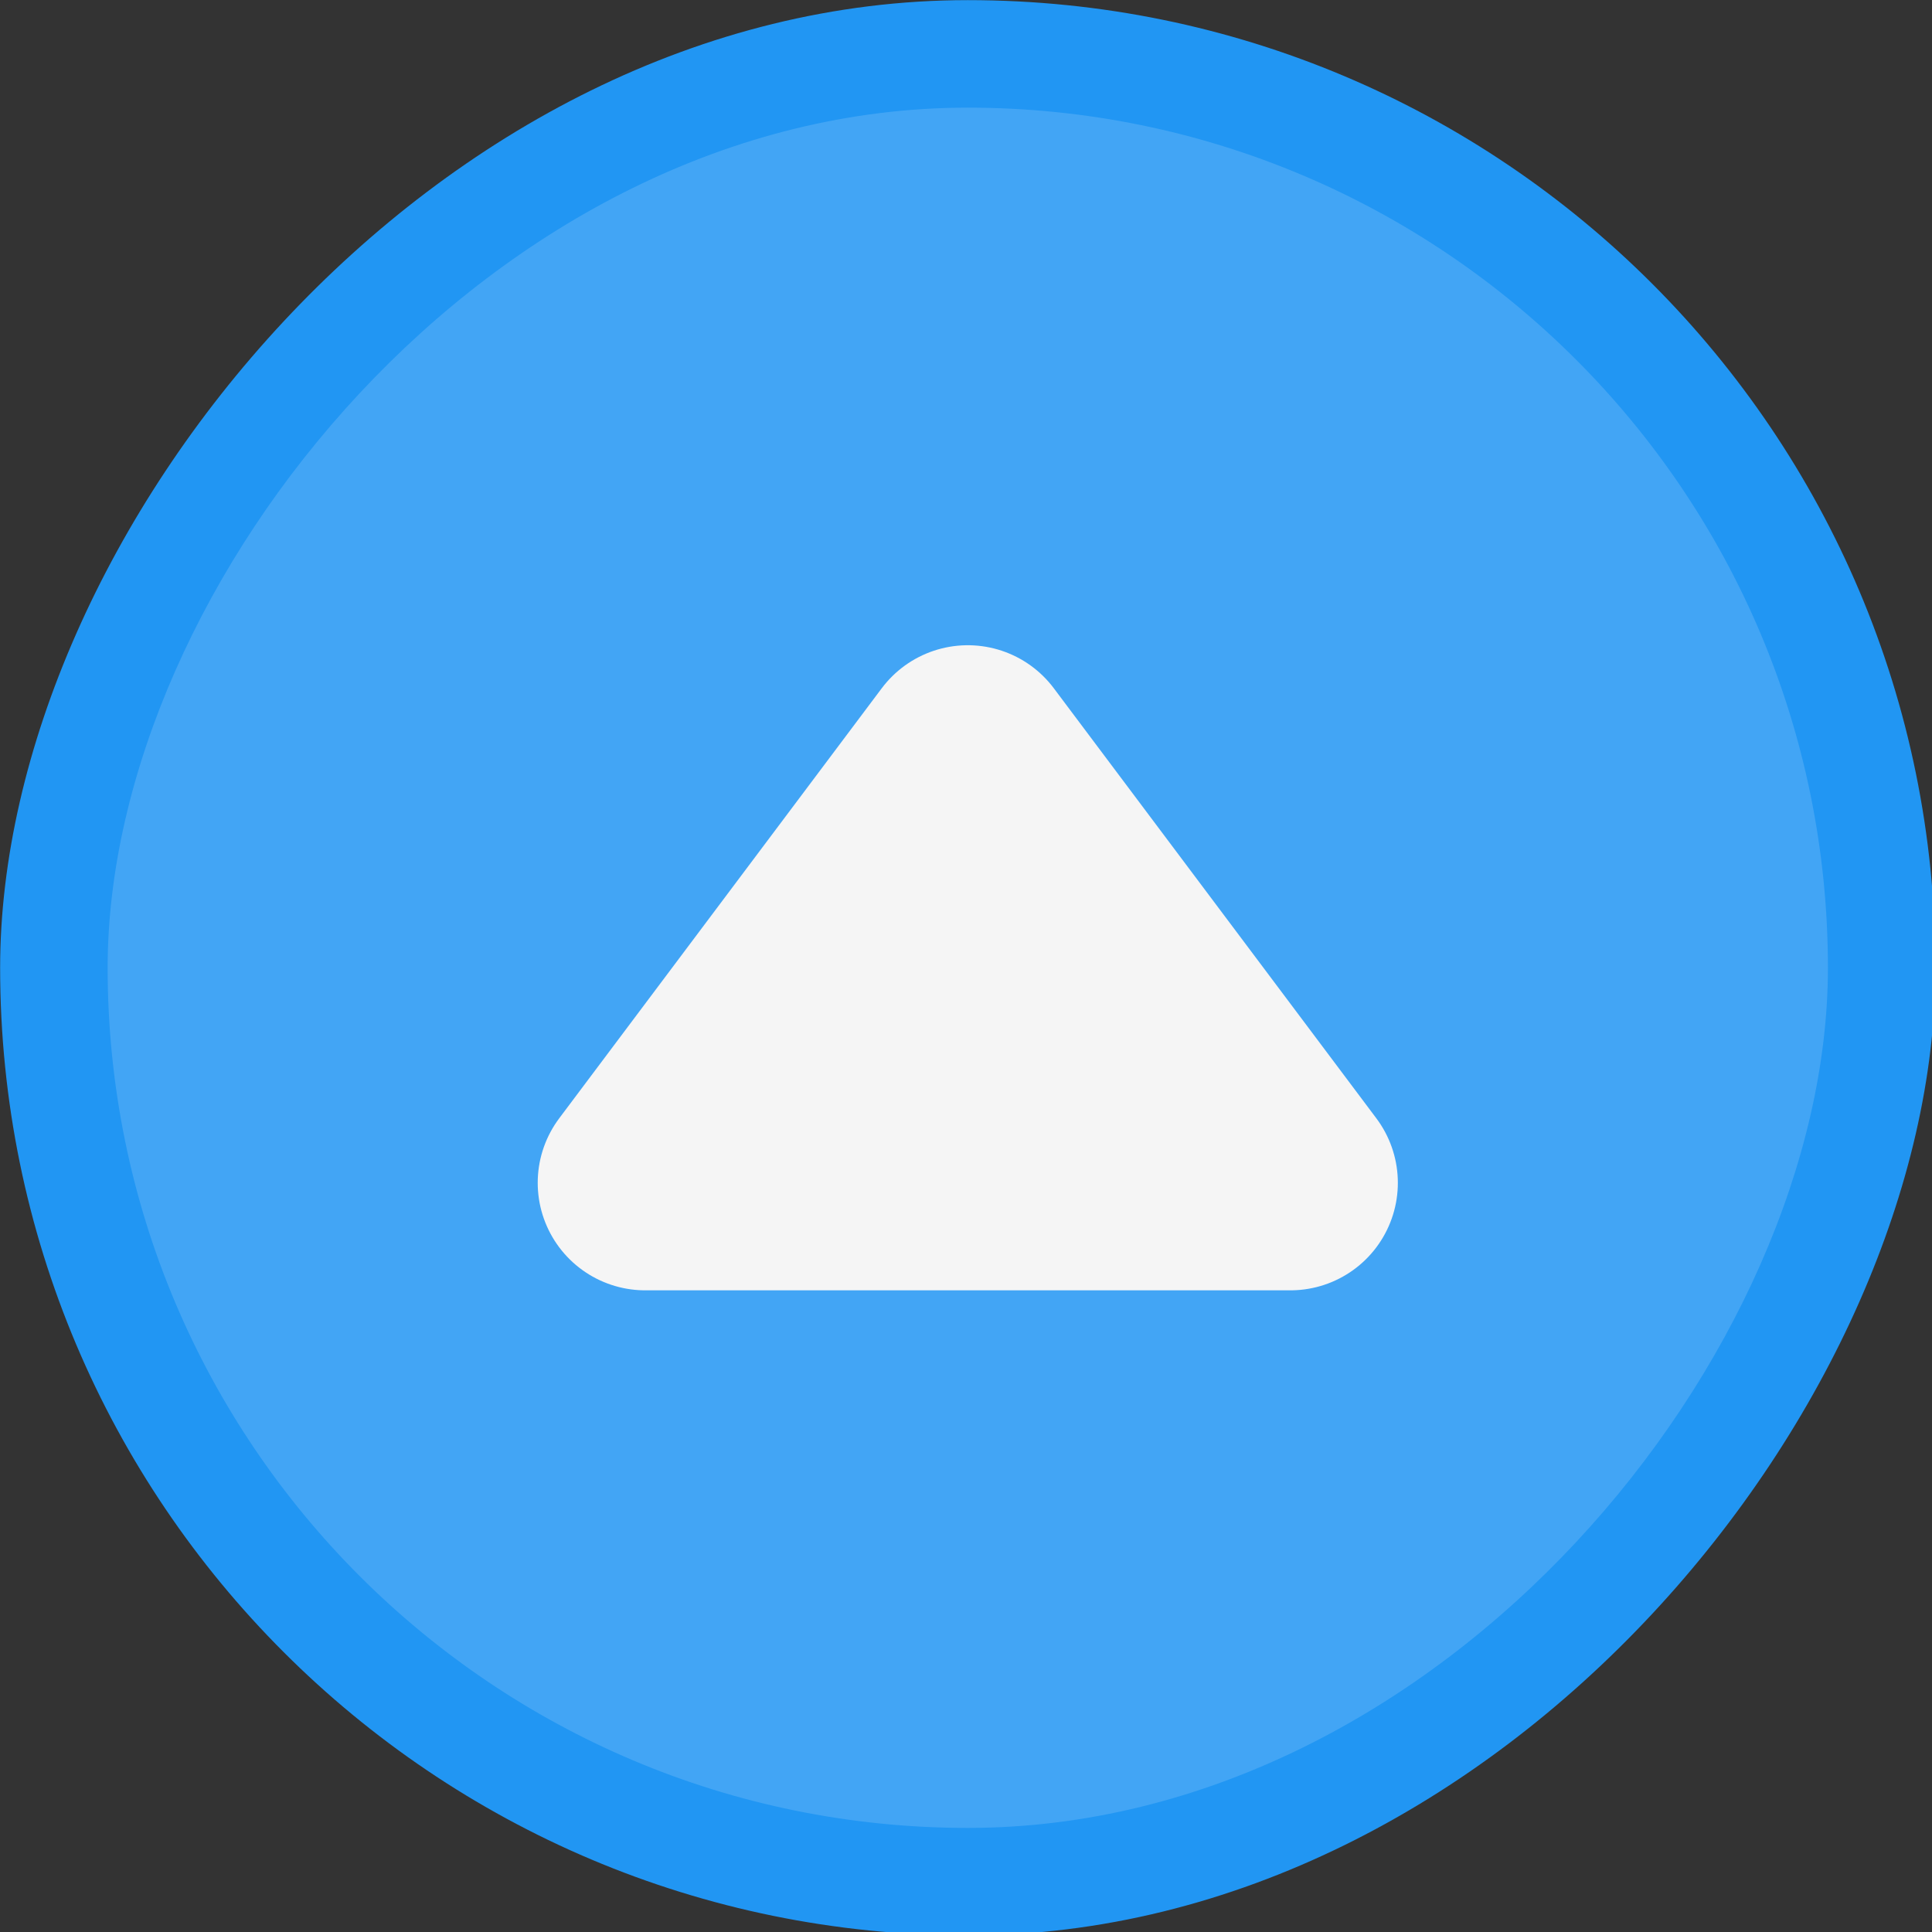 <?xml version="1.0" encoding="UTF-8" standalone="no"?>
<!-- Created with Inkscape (http://www.inkscape.org/) -->

<svg
   xmlns:dc="http://purl.org/dc/elements/1.1/"
   xmlns:cc="http://creativecommons.org/ns#"
   xmlns:rdf="http://www.w3.org/1999/02/22-rdf-syntax-ns#"
   xmlns:svg="http://www.w3.org/2000/svg"
   xmlns="http://www.w3.org/2000/svg"
   xmlns:sodipodi="http://sodipodi.sourceforge.net/DTD/sodipodi-0.dtd"
   xmlns:inkscape="http://www.inkscape.org/namespaces/inkscape"
   width="7.938mm"
   height="7.938mm"
   viewBox="0 0 7.938 7.938"
   version="1.1"
   id="svg926"
   inkscape:version="0.92.4 5da689c313, 2019-01-14"
   sodipodi:docname="maximize.svg">
  <rect x="0" y="0" width="7.938" height="7.938" fill="#333333" stroke="none"/>
  <defs
     id="defs920" />
  <sodipodi:namedview
     id="base"
     pagecolor="#ffffff"
     bordercolor="#666666"
     borderopacity="1.0"
     inkscape:pageopacity="0.0"
     inkscape:pageshadow="2"
     inkscape:zoom="11.2"
     inkscape:cx="-2.7257413"
     inkscape:cy="3.7186837"
     inkscape:document-units="mm"
     inkscape:current-layer="active-center"
     showgrid="false"
     fit-margin-top="0"
     fit-margin-left="0"
     fit-margin-right="0"
     fit-margin-bottom="0"
     inkscape:window-width="2560"
     inkscape:window-height="1348"
     inkscape:window-x="0"
     inkscape:window-y="30"
     inkscape:window-maximized="1" />
  <g
     inkscape:label="Layer 1"
     inkscape:groupmode="layer"
     id="layer1"
     transform="translate(-180.484,-84.388)">
    <g
       id="active-center"
       transform="matrix(0.265,0,0,0.265,180.484,84.388)">
      <rect
         y="0"
         x="0"
         height="30"
         width="30"
         id="rect4065"
         style="opacity:0.7;fill:none;fill-opacity:1;stroke:none;stroke-width:1;stroke-linecap:round;stroke-linejoin:round;stroke-miterlimit:4;stroke-dasharray:none;stroke-dashoffset:0;stroke-opacity:1" />
      <g
         id="g820"
         transform="matrix(1.667,0,0,1.667,-10,-10)">
        <rect
           transform="scale(1,-1)"
           style="opacity:1;fill:#2196f3;fill-opacity:1;stroke:none;stroke-width:1.125;stroke-linecap:round;stroke-linejoin:round;stroke-miterlimit:4;stroke-dasharray:none;stroke-opacity:1;paint-order:stroke markers fill"
           id="rect960"
           width="18"
           height="18"
           x="6"
           y="-24"
           ry="9" />
        <rect
           transform="scale(1,-1)"
           ry="8"
           y="-23"
           x="7"
           height="16"
           width="16"
           id="rect962"
           style="opacity:1;fill:#42a5f5;fill-opacity:1;stroke:none;stroke-width:1;stroke-linecap:round;stroke-linejoin:round;stroke-miterlimit:4;stroke-dasharray:none;stroke-opacity:1;paint-order:stroke markers fill" />
        <path
           sodipodi:nodetypes="cccc"
           inkscape:connector-curvature="0"
           id="path5278"
           d="m 12,17 3,-4 3,4 z"
           style="fill:#f5f5f5;fill-opacity:1;fill-rule:evenodd;stroke:#f5f5f5;stroke-width:2;stroke-linecap:round;stroke-linejoin:round;stroke-miterlimit:4;stroke-dasharray:none;stroke-opacity:1" />
      </g>
    </g>
  </g>
</svg>
